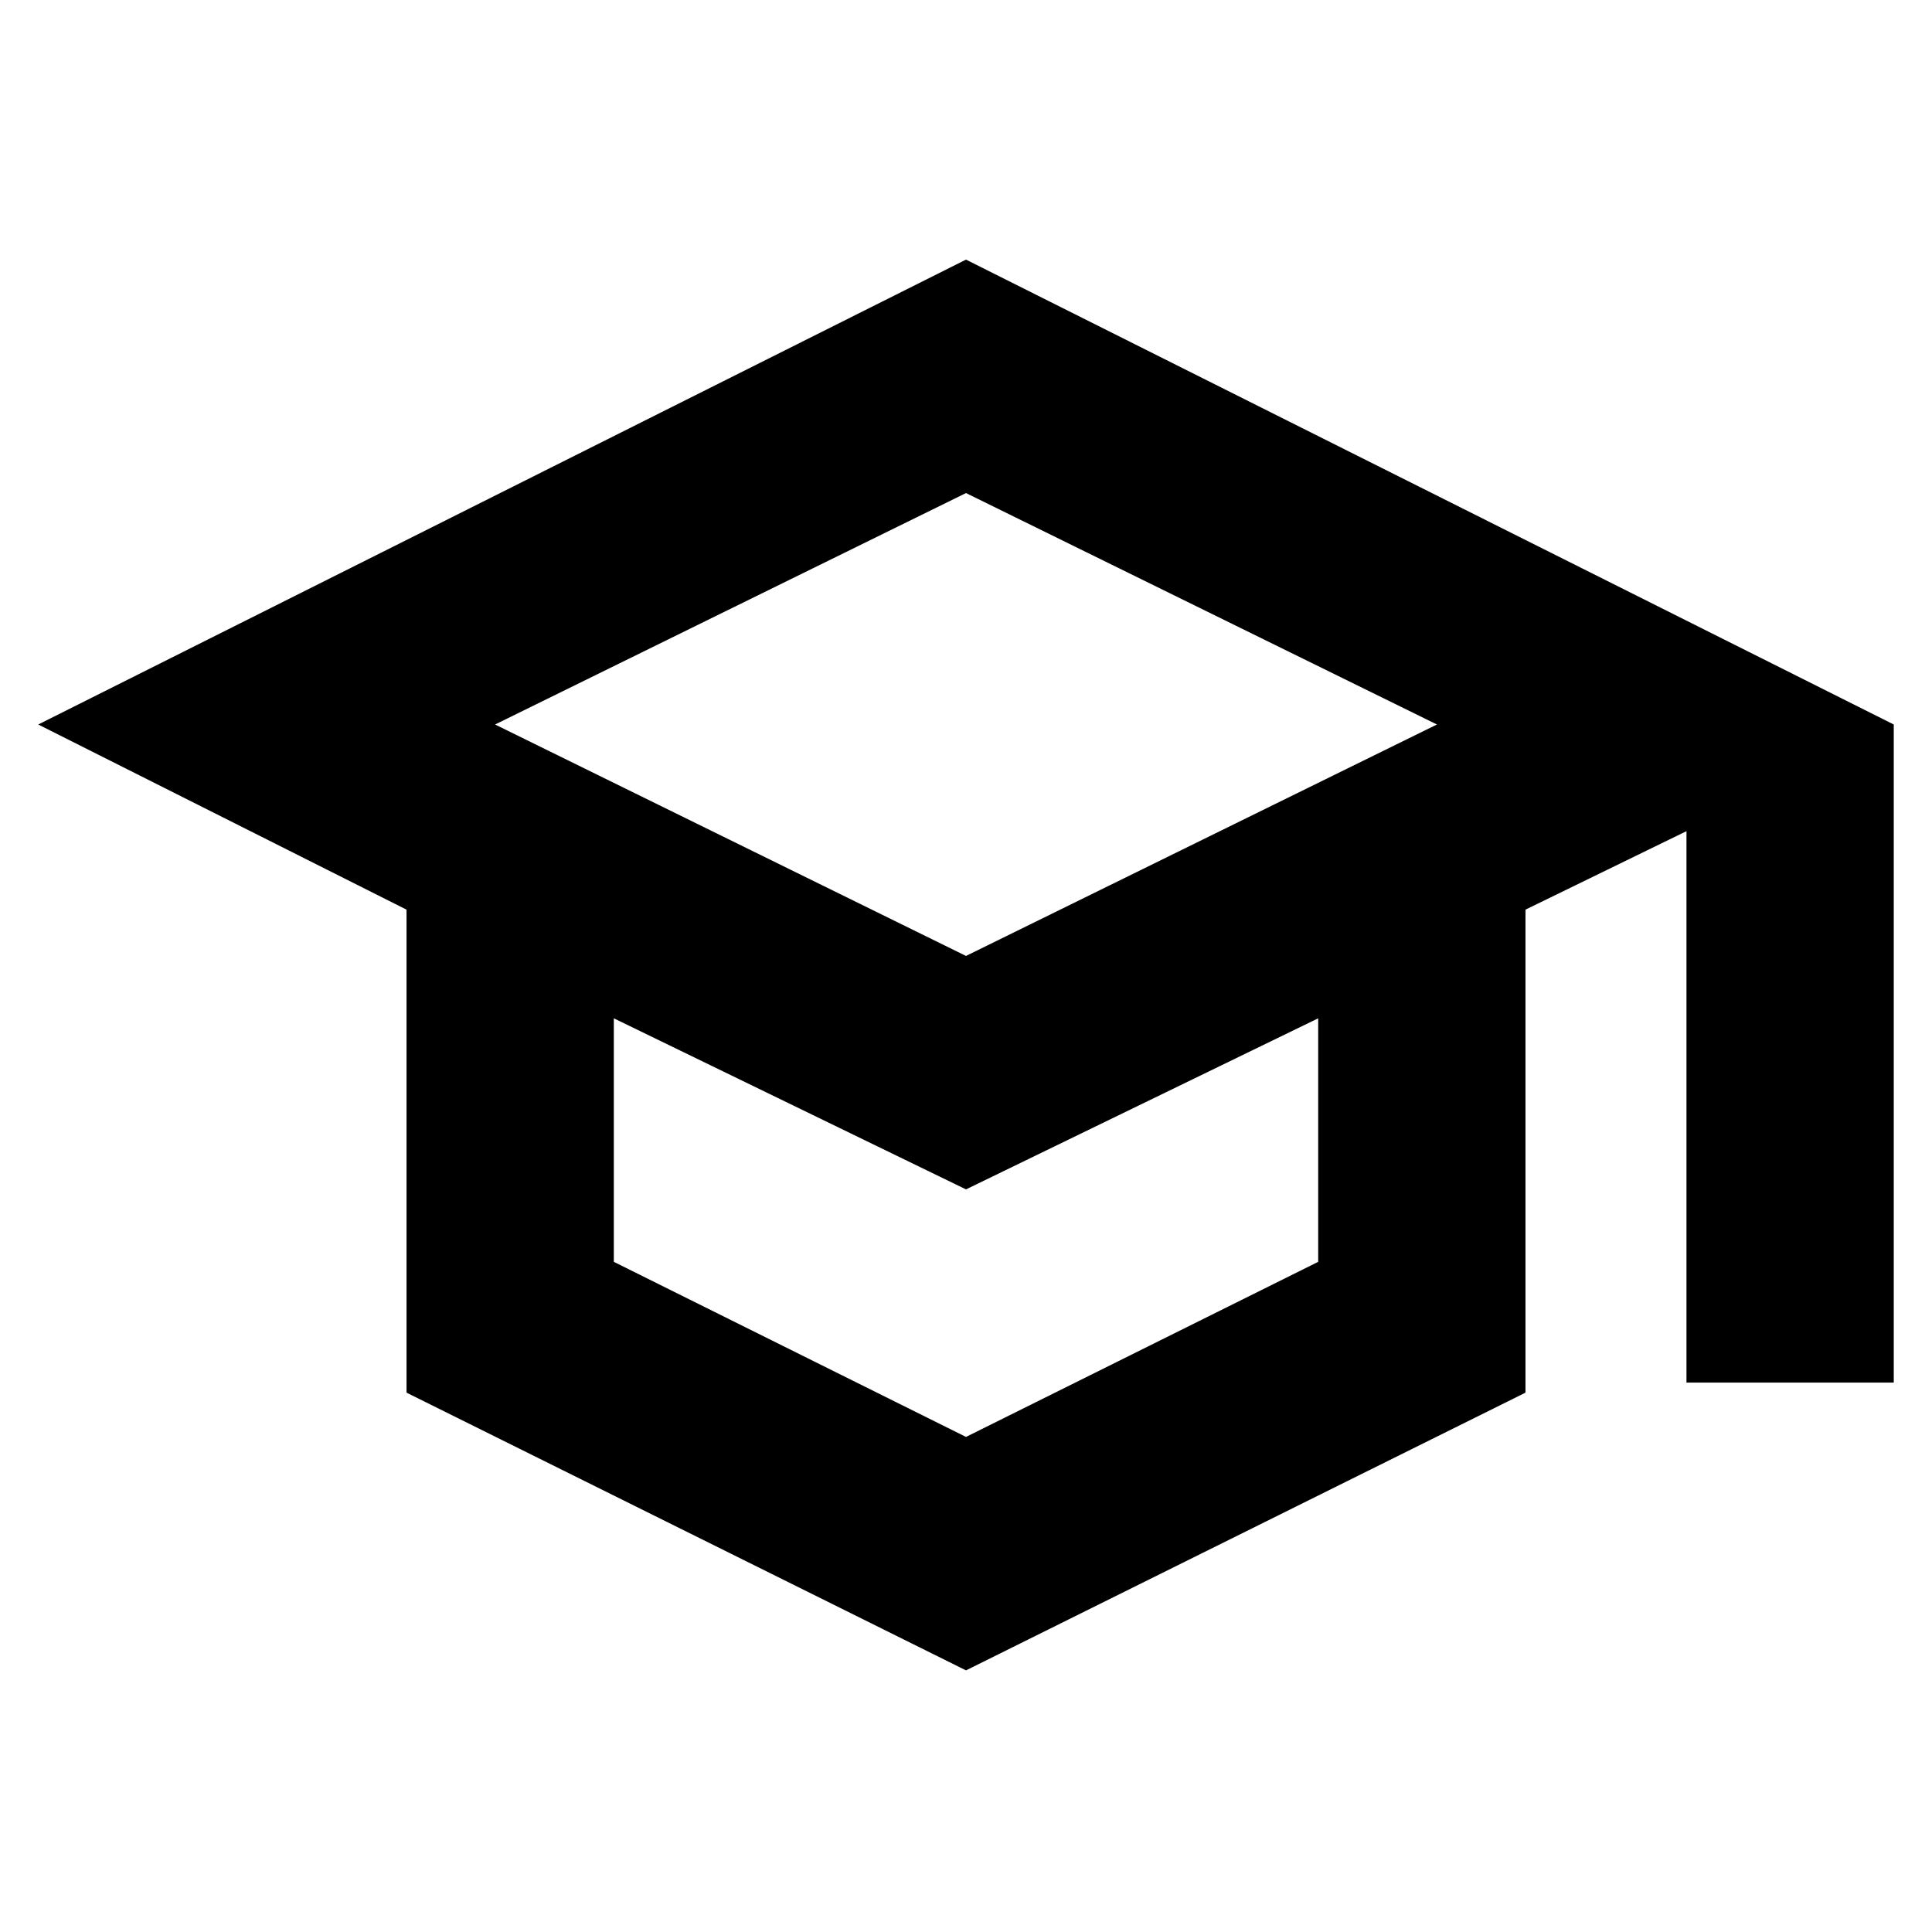 <svg xmlns="http://www.w3.org/2000/svg" height="20" viewBox="0 -960 960 960" width="20"><path d="M480-130 202-268v-240L19-600l461-231 461 231v327H838v-274l-80 39v240L480-130Zm0-355 234-115-234-115-234 115 234 115Zm0 239 175-87v-121l-175 85-175-85v121l175 87Zm0-239Zm0 95Zm0 0Z"/></svg>